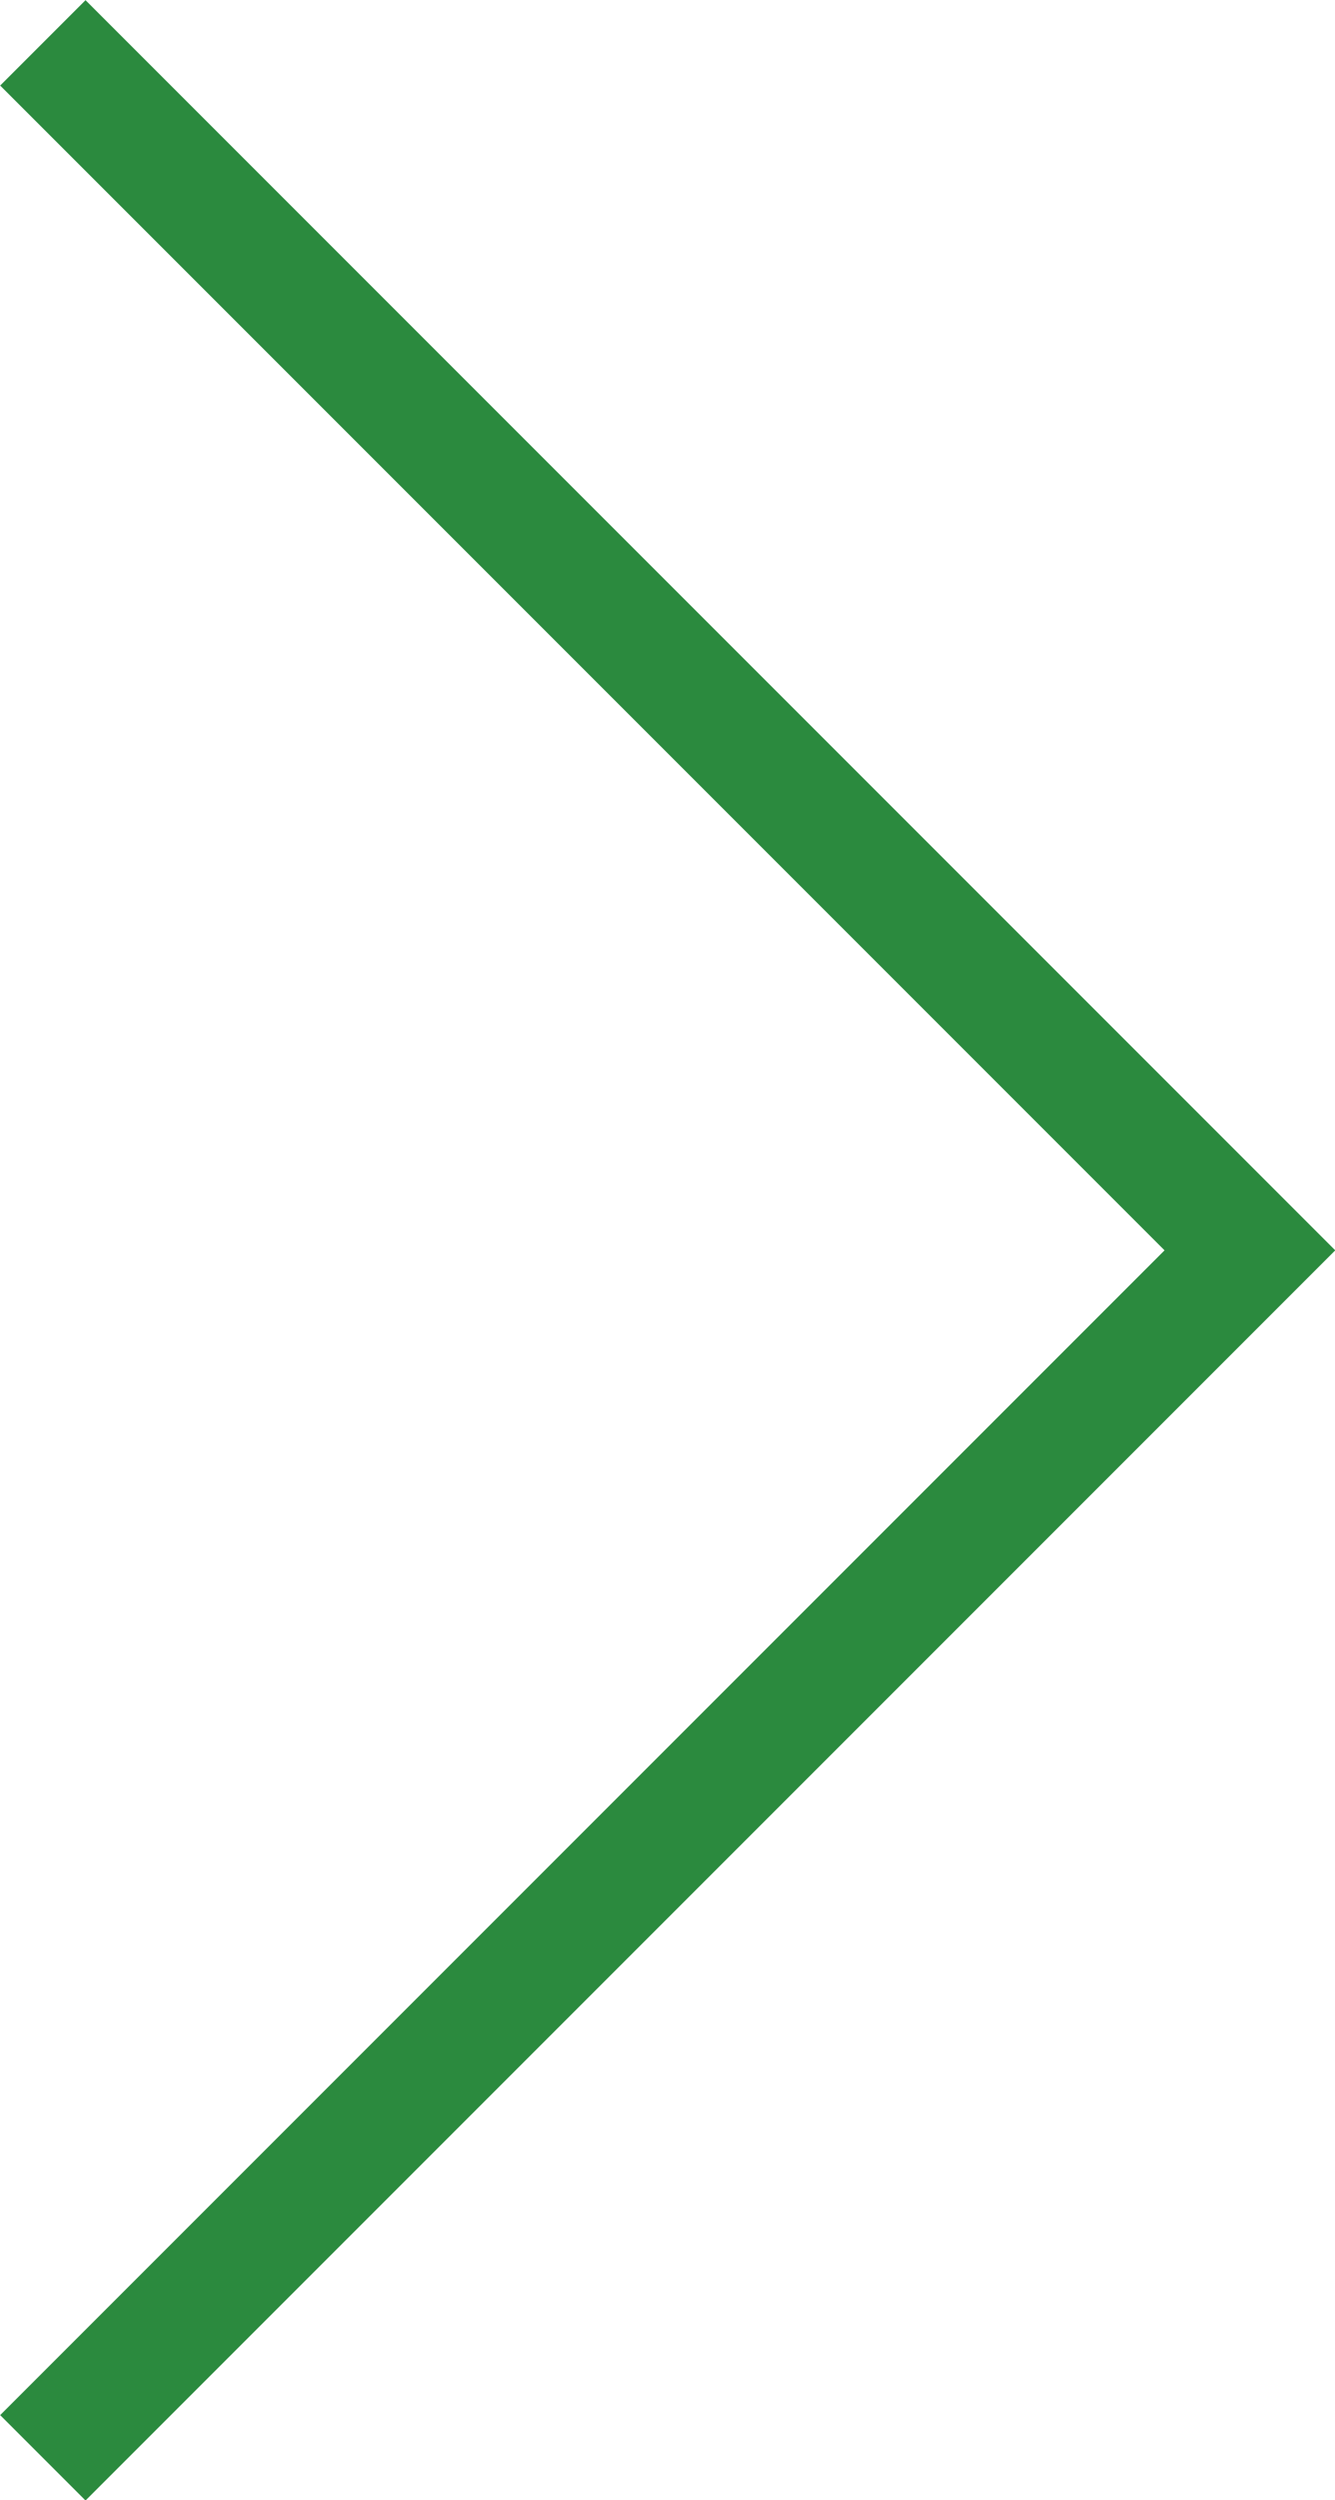 <svg xmlns="http://www.w3.org/2000/svg" width="22.12" height="41.41" viewBox="0 0 22.12 41.41"><defs><style>.cls-1{fill:none;stroke:#2B8A3E;stroke-miterlimit:10;stroke-width:2px;}</style></defs><title>icon-arrow_right</title><g id="Слой_2" data-name="Слой 2"><g id="Слой_1-2" data-name="Слой 1"><polyline class="cls-1" points="0.71 0.71 20.71 20.71 0.71 40.71"/></g></g></svg>